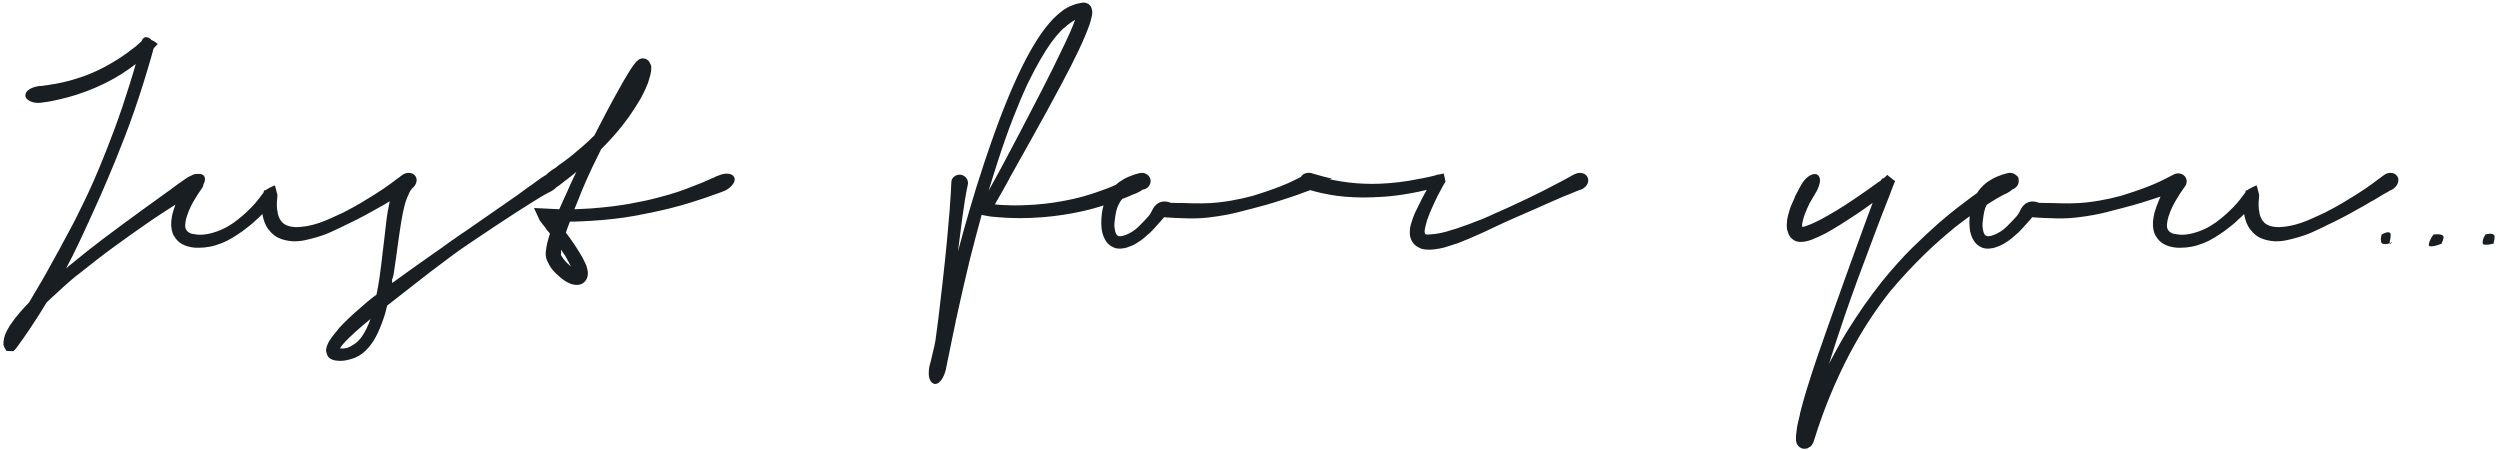 <?xml version="1.0" encoding="UTF-8"?>
<svg width="400px" height="72px" viewBox="0 0 400 72" version="1.1" xmlns="http://www.w3.org/2000/svg" xmlns:xlink="http://www.w3.org/1999/xlink">
    <title>Just for you…</title>
    <defs></defs>
    <g id="Page-1" stroke="none" stroke-width="1" fill="none" fill-rule="evenodd">
        <path d="M345.692,31.447 C345.473,31.522 345.243,31.599 345,31.68 C344.36,31.893 343.6,32.137 342.72,32.41 C341.84,32.683 340.8,32.973 339.6,33.28 C339.453,33.32 339.29,33.363 339.11,33.41 C338.93,33.457 338.76,33.5 338.6,33.54 C338.093,33.673 337.537,33.817 336.93,33.97 C336.323,34.123 335.7,34.26 335.06,34.38 C334.207,34.54 333.267,34.68 332.24,34.8 C331.213,34.92 330.127,34.967 328.98,34.94 C328.26,34.927 327.637,34.907 327.11,34.88 C326.583,34.853 326.12,34.827 325.72,34.8 C325.68,34.8 325.633,34.797 325.58,34.79 C325.527,34.783 325.487,34.78 325.46,34.78 C325.353,34.767 325.29,34.76 325.27,34.76 L325.14,34.76 C325.127,34.773 325.117,34.787 325.11,34.8 C325.103,34.813 325.093,34.827 325.08,34.84 C325.04,34.88 325.013,34.913 325,34.94 C324.96,34.98 324.933,35.013 324.92,35.04 C324.893,35.067 324.87,35.093 324.85,35.12 C324.83,35.147 324.807,35.173 324.78,35.2 C324.753,35.227 324.723,35.26 324.69,35.3 C324.657,35.34 324.627,35.373 324.6,35.4 C324.36,35.667 324.08,35.98 323.76,36.34 C323.44,36.7 323.113,37.04 322.78,37.36 L322.78,37.34 C322.54,37.567 322.25,37.82 321.91,38.1 C321.57,38.38 321.207,38.633 320.82,38.86 L320.84,38.86 C320.413,39.14 319.907,39.373 319.32,39.56 L319.34,39.56 C319.193,39.613 319.043,39.657 318.89,39.69 C318.737,39.723 318.567,39.747 318.38,39.76 C318.327,39.773 318.26,39.78 318.18,39.78 L317.86,39.78 C317.807,39.78 317.753,39.773 317.7,39.76 C317.433,39.733 317.187,39.66 316.96,39.54 C316.52,39.327 316.17,39.03 315.91,38.65 C315.65,38.27 315.467,37.893 315.36,37.52 L315.36,37.54 C315.253,37.193 315.187,36.877 315.16,36.59 C315.133,36.303 315.113,36.02 315.1,35.74 C315.1,35.433 315.11,35.147 315.13,34.88 C315.137,34.781 315.145,34.685 315.154,34.592 C314.394,35.134 313.543,35.777 312.6,36.52 L312.62,36.52 C311.98,37.04 311.267,37.643 310.48,38.33 C309.693,39.017 308.863,39.783 307.99,40.63 C307.117,41.477 306.21,42.4 305.27,43.4 C304.33,44.4 303.387,45.467 302.44,46.6 C301.373,47.933 300.293,49.427 299.2,51.08 C298.107,52.733 297.033,54.553 295.98,56.54 C294.927,58.527 293.913,60.68 292.94,63 C291.967,65.32 291.067,67.813 290.24,70.48 L290.24,70.46 C290.213,70.58 290.183,70.677 290.15,70.75 C290.117,70.823 290.08,70.893 290.04,70.96 C290.027,70.987 290,71.03 289.96,71.09 C289.92,71.15 289.887,71.207 289.86,71.26 L289.58,71.54 L289.54,71.5 C289.487,71.54 289.437,71.577 289.39,71.61 C289.343,71.643 289.307,71.673 289.28,71.7 C289.133,71.753 288.977,71.787 288.81,71.8 C288.643,71.813 288.493,71.8 288.36,71.76 C288.213,71.707 288.08,71.64 287.96,71.56 C287.84,71.48 287.753,71.4 287.7,71.32 L287.68,71.28 C287.547,71.147 287.467,70.993 287.44,70.82 C287.4,70.7 287.38,70.627 287.38,70.6 C287.367,70.56 287.36,70.507 287.36,70.44 L287.36,69.72 C287.36,69.693 287.363,69.667 287.37,69.64 C287.377,69.613 287.38,69.587 287.38,69.56 C287.407,69.333 287.433,69.11 287.46,68.89 C287.487,68.67 287.513,68.46 287.54,68.26 C287.607,67.913 287.683,67.57 287.77,67.23 C287.857,66.89 287.933,66.567 288,66.26 L287.98,66.28 C287.993,66.227 288.003,66.18 288.01,66.14 C288.017,66.1 288.027,66.053 288.04,66 C288.213,65.32 288.383,64.683 288.55,64.09 C288.717,63.497 288.88,62.94 289.04,62.42 C289.36,61.393 289.663,60.433 289.95,59.54 C290.237,58.647 290.547,57.72 290.88,56.76 L291.18,55.92 C291.233,55.773 291.283,55.63 291.33,55.49 C291.377,55.35 291.427,55.207 291.48,55.06 C291.587,54.767 291.693,54.463 291.8,54.15 C291.907,53.837 292.02,53.507 292.14,53.16 C292.447,52.28 292.8,51.283 293.2,50.17 C293.6,49.057 294.043,47.817 294.53,46.45 C295.017,45.083 295.557,43.58 296.15,41.94 C296.743,40.3 297.393,38.513 298.1,36.58 C298.353,35.887 298.61,35.187 298.87,34.48 C299.13,33.773 299.38,33.1 299.62,32.46 C299.167,32.793 298.72,33.113 298.28,33.42 C297.84,33.727 297.413,34.02 297,34.3 C296.12,34.887 295.28,35.43 294.48,35.93 C293.68,36.43 292.907,36.887 292.16,37.3 C291.787,37.5 291.407,37.687 291.02,37.86 C290.633,38.033 290.26,38.193 289.9,38.34 C289.7,38.42 289.493,38.487 289.28,38.54 C289.067,38.593 288.847,38.64 288.62,38.68 L288.48,38.68 C288.373,38.693 288.263,38.703 288.15,38.71 C288.037,38.717 287.907,38.707 287.76,38.68 C287.573,38.667 287.383,38.613 287.19,38.52 C286.997,38.427 286.813,38.293 286.64,38.12 L286.62,38.1 C286.527,38.033 286.433,37.92 286.34,37.76 L286.26,37.62 L286.22,37.54 C286.18,37.5 286.153,37.453 286.14,37.4 C286.113,37.32 286.1,37.26 286.1,37.22 C286.073,37.127 286.047,37.047 286.02,36.98 C285.993,36.913 285.973,36.86 285.96,36.82 C285.933,36.767 285.92,36.727 285.92,36.7 C285.893,36.5 285.88,36.28 285.88,36.04 C285.88,35.8 285.893,35.587 285.92,35.4 C285.947,35.093 286,34.797 286.08,34.51 C286.16,34.223 286.233,33.953 286.3,33.7 C286.407,33.34 286.537,32.99 286.69,32.65 C286.843,32.31 286.98,32.007 287.1,31.74 C287.113,31.713 287.123,31.687 287.13,31.66 C287.137,31.633 287.147,31.607 287.16,31.58 L287.143,31.68 L287.143,31.68 C287.145,31.676 287.147,31.673 287.15,31.67 C287.157,31.663 287.16,31.653 287.16,31.64 L287.16,31.52 C287.16,31.48 287.187,31.427 287.24,31.36 C287.52,30.8 287.75,30.363 287.93,30.05 C288.11,29.737 288.233,29.52 288.3,29.4 C288.487,29.093 288.693,28.827 288.92,28.6 C289.147,28.373 289.373,28.197 289.6,28.07 C289.827,27.943 290.047,27.87 290.26,27.85 C290.473,27.83 290.653,27.867 290.8,27.96 C290.947,28.067 291.05,28.197 291.11,28.35 C291.17,28.503 291.2,28.673 291.2,28.86 C291.2,29.113 291.143,29.407 291.03,29.74 C290.917,30.073 290.767,30.413 290.58,30.76 L290.56,30.78 L290.56,30.76 C290.547,30.787 290.537,30.803 290.53,30.81 C290.523,30.817 290.513,30.833 290.5,30.86 C290.46,30.927 290.42,30.997 290.38,31.07 C290.34,31.143 290.307,31.207 290.28,31.26 C290.173,31.407 290.027,31.653 289.84,32 C289.733,32.173 289.62,32.37 289.5,32.59 C289.38,32.81 289.267,33.053 289.16,33.32 C289.04,33.587 288.91,33.903 288.77,34.27 C288.63,34.637 288.507,35.06 288.4,35.54 C288.373,35.633 288.357,35.73 288.35,35.83 C288.343,35.93 288.34,36.007 288.34,36.06 L288.34,36.3 C288.447,36.287 288.56,36.27 288.68,36.25 C288.8,36.23 288.933,36.187 289.08,36.12 C289.8,35.867 290.563,35.523 291.37,35.09 C292.177,34.657 293.02,34.173 293.9,33.64 C294.3,33.4 294.753,33.117 295.26,32.79 C295.767,32.463 296.293,32.113 296.84,31.74 C297.387,31.367 297.947,30.98 298.52,30.58 C299.093,30.18 299.647,29.787 300.18,29.4 L300.42,29.22 C300.487,29.167 300.553,29.123 300.62,29.09 C300.687,29.057 300.753,29.013 300.82,28.96 C300.833,28.96 300.853,28.947 300.88,28.92 C300.907,28.907 300.927,28.89 300.94,28.87 C300.953,28.85 300.973,28.827 301,28.8 L301.14,28.54 L301.3,28.58 L301.34,28.54 L301.46,28.46 C301.487,28.433 301.52,28.403 301.56,28.37 C301.6,28.337 301.633,28.307 301.66,28.28 L301.96,27.98 C302.027,28.047 302.133,28.137 302.28,28.25 C302.427,28.363 302.52,28.433 302.56,28.46 C302.68,28.567 302.76,28.633 302.8,28.66 L302.76,28.66 C302.813,28.687 302.873,28.727 302.94,28.78 C303.007,28.833 303.1,28.893 303.22,28.96 C303.153,29.147 303.08,29.333 303,29.52 C302.92,29.707 302.867,29.827 302.84,29.88 C302.84,29.893 302.837,29.907 302.83,29.92 C302.823,29.933 302.82,29.947 302.82,29.96 C302.807,29.987 302.793,30.023 302.78,30.07 C302.767,30.117 302.753,30.153 302.74,30.18 C302.727,30.22 302.707,30.267 302.68,30.32 C302.653,30.373 302.633,30.427 302.62,30.48 C302.593,30.547 302.57,30.61 302.55,30.67 C302.53,30.73 302.507,30.793 302.48,30.86 C302.387,31.1 302.293,31.343 302.2,31.59 C302.107,31.837 302.007,32.087 301.9,32.34 C301.607,33.087 301.297,33.883 300.97,34.73 C300.643,35.577 300.32,36.427 300,37.28 C298.947,40.053 298.03,42.507 297.25,44.64 C296.47,46.773 295.793,48.673 295.22,50.34 C294.647,52.007 294.153,53.477 293.74,54.75 C293.327,56.023 292.96,57.18 292.64,58.22 L292.84,57.82 C292.907,57.687 292.973,57.56 293.04,57.44 C293.533,56.507 294.007,55.64 294.46,54.84 C294.913,54.04 295.353,53.3 295.78,52.62 C296.207,51.953 296.62,51.313 297.02,50.7 C297.42,50.087 297.833,49.477 298.26,48.87 C298.687,48.263 299.13,47.65 299.59,47.03 C300.05,46.41 300.553,45.753 301.1,45.06 C302.86,42.9 304.5,41.077 306.02,39.59 C307.54,38.103 308.9,36.833 310.1,35.78 C311.3,34.74 312.34,33.883 313.22,33.21 C314.1,32.537 314.853,31.967 315.48,31.5 C315.786,31.279 316.068,31.077 316.326,30.894 C316.421,30.742 316.519,30.597 316.62,30.46 C316.873,30.14 317.123,29.863 317.37,29.63 C317.617,29.397 317.86,29.2 318.1,29.04 L318.08,29.06 C318.56,28.727 318.993,28.48 319.38,28.32 C319.767,28.16 320.093,28.033 320.36,27.94 C320.667,27.847 320.89,27.783 321.03,27.75 C321.17,27.717 321.273,27.693 321.34,27.68 C321.553,27.64 321.76,27.647 321.96,27.7 C322.16,27.753 322.337,27.84 322.49,27.96 C322.516,27.981 322.542,28.002 322.566,28.024 C322.71,28.103 322.822,28.215 322.9,28.36 C322.958,28.477 322.986,28.605 322.985,28.747 C322.995,28.809 323,28.874 323,28.94 C323,29.287 322.887,29.59 322.66,29.85 C322.487,30.049 322.278,30.191 322.035,30.277 C321.847,30.435 321.642,30.583 321.42,30.72 C321.367,30.747 321.313,30.78 321.26,30.82 C321.207,30.86 321.153,30.893 321.1,30.92 C321.073,30.933 321.043,30.947 321.01,30.96 C320.977,30.973 320.947,30.987 320.92,31 C320.813,31.04 320.697,31.093 320.57,31.16 C320.443,31.227 320.283,31.313 320.09,31.42 C319.897,31.527 319.663,31.66 319.39,31.82 C319.117,31.98 318.787,32.18 318.4,32.42 L318.42,32.42 C318.246,32.529 318.06,32.647 317.862,32.774 C317.697,33.086 317.57,33.448 317.48,33.86 C317.387,34.287 317.313,34.753 317.26,35.26 C317.22,35.54 317.2,35.78 317.2,35.98 C317.2,36.233 317.227,36.493 317.28,36.76 C317.307,36.96 317.36,37.153 317.44,37.34 C317.52,37.527 317.64,37.66 317.8,37.74 C317.893,37.78 318,37.8 318.12,37.8 C318.24,37.8 318.367,37.783 318.5,37.75 C318.633,37.717 318.773,37.673 318.92,37.62 C319.16,37.54 319.383,37.443 319.59,37.33 C319.797,37.217 319.987,37.107 320.16,37 C320.48,36.787 320.783,36.54 321.07,36.26 C321.357,35.98 321.627,35.707 321.88,35.44 C322.187,35.107 322.433,34.84 322.62,34.64 C322.807,34.44 322.94,34.253 323.02,34.08 C323.127,33.867 323.253,33.627 323.4,33.36 C323.547,33.093 323.743,32.86 323.99,32.66 C324.237,32.46 324.543,32.327 324.91,32.26 C325.277,32.193 325.733,32.26 326.28,32.46 L326.76,32.46 C326.84,32.46 326.923,32.463 327.01,32.47 C327.097,32.477 327.187,32.48 327.28,32.48 L327.96,32.48 C328.2,32.48 328.453,32.487 328.72,32.5 C329.027,32.513 329.403,32.523 329.85,32.53 C330.297,32.537 330.72,32.54 331.12,32.54 C332.16,32.527 333.063,32.477 333.83,32.39 C334.597,32.303 335.28,32.207 335.88,32.1 C336.48,31.993 337.057,31.88 337.61,31.76 C338.163,31.64 338.707,31.507 339.24,31.36 C339.64,31.24 340.05,31.113 340.47,30.98 C340.89,30.847 341.3,30.71 341.7,30.57 C342.1,30.43 342.477,30.297 342.83,30.17 C343.183,30.043 343.493,29.927 343.76,29.82 C344.227,29.633 344.62,29.47 344.94,29.33 C345.26,29.19 345.553,29.053 345.82,28.92 L346.1,28.78 C346.327,28.673 346.523,28.577 346.69,28.49 C346.857,28.403 347,28.327 347.12,28.26 L347.14,28.26 C347.273,28.193 347.393,28.13 347.5,28.07 C347.607,28.01 347.733,27.947 347.88,27.88 L347.9,27.86 C348.273,27.713 348.637,27.7 348.99,27.82 C349.343,27.94 349.6,28.167 349.76,28.5 C349.907,28.833 349.91,29.177 349.77,29.53 C349.703,29.7 349.607,29.849 349.483,29.977 C349.469,30.005 349.455,30.032 349.44,30.06 C349.413,30.087 349.387,30.117 349.36,30.15 C349.333,30.183 349.307,30.227 349.28,30.28 L349.3,30.26 C349.273,30.287 349.253,30.317 349.24,30.35 C349.227,30.383 349.2,30.42 349.16,30.46 C349.053,30.607 348.91,30.817 348.73,31.09 C348.55,31.363 348.32,31.74 348.04,32.22 C347.907,32.447 347.77,32.703 347.63,32.99 C347.49,33.277 347.373,33.533 347.28,33.76 C347.16,34.053 347.043,34.383 346.93,34.75 C346.817,35.117 346.747,35.493 346.72,35.88 C346.707,36.04 346.71,36.197 346.73,36.35 C346.75,36.503 346.793,36.633 346.86,36.74 C346.953,36.913 347.087,37.057 347.26,37.17 C347.433,37.283 347.62,37.367 347.82,37.42 L347.8,37.4 C348.293,37.507 348.727,37.56 349.1,37.56 C349.913,37.56 350.8,37.387 351.76,37.04 C352.467,36.787 353.097,36.493 353.65,36.16 C354.203,35.827 354.693,35.487 355.12,35.14 C355.56,34.793 355.963,34.453 356.33,34.12 C356.697,33.787 357.013,33.48 357.28,33.2 C357.693,32.773 358.06,32.357 358.38,31.95 C358.7,31.543 358.987,31.167 359.24,30.82 C359.253,30.727 359.293,30.607 359.36,30.46 L359.36,30.36 L359.48,30.5 C359.493,30.473 359.58,30.41 359.74,30.31 C359.9,30.21 360.08,30.11 360.28,30.01 C360.48,29.91 360.66,29.823 360.82,29.75 C360.98,29.677 361.067,29.66 361.08,29.7 L361.48,31.22 L361.42,31.54 L361.46,31.44 C361.447,31.52 361.44,31.6 361.44,31.68 C361.44,31.76 361.433,31.833 361.42,31.9 C361.42,31.94 361.417,31.977 361.41,32.01 C361.403,32.043 361.4,32.073 361.4,32.1 C361.387,32.207 361.38,32.303 361.38,32.39 L361.38,33.06 C361.38,33.193 361.393,33.333 361.42,33.48 C361.447,33.72 361.487,33.967 361.54,34.22 C361.593,34.473 361.687,34.727 361.82,34.98 C361.927,35.207 362.087,35.423 362.3,35.63 C362.513,35.837 362.793,36 363.14,36.12 L363.12,36.12 C363.36,36.2 363.607,36.257 363.86,36.29 C364.113,36.323 364.36,36.34 364.6,36.34 C364.827,36.327 365.067,36.31 365.32,36.29 C365.573,36.27 365.813,36.24 366.04,36.2 C366.493,36.12 366.907,36.03 367.28,35.93 C367.653,35.83 367.993,35.727 368.3,35.62 L368.28,35.62 C368.96,35.38 369.583,35.127 370.15,34.86 C370.717,34.593 371.34,34.307 372.02,34 C373.033,33.48 373.963,32.97 374.81,32.47 C375.657,31.97 376.373,31.533 376.96,31.16 C377.56,30.773 378.06,30.447 378.46,30.18 C378.86,29.913 379.2,29.673 379.48,29.46 C379.64,29.34 379.783,29.233 379.91,29.14 C380.037,29.047 380.153,28.96 380.26,28.88 L380.46,28.72 C380.527,28.667 380.593,28.62 380.66,28.58 L380.64,28.6 C380.693,28.573 380.733,28.547 380.76,28.52 L381.12,28.24 C381.24,28.147 381.373,28.053 381.52,27.96 L381.5,27.96 C381.793,27.76 382.12,27.66 382.48,27.66 C382.707,27.66 382.913,27.703 383.1,27.79 C383.287,27.877 383.44,28.013 383.56,28.2 C383.76,28.507 383.797,28.853 383.67,29.24 C383.543,29.627 383.307,29.94 382.96,30.18 L382.98,30.18 C382.913,30.233 382.857,30.27 382.81,30.29 C382.763,30.31 382.72,30.333 382.68,30.36 C382.653,30.373 382.637,30.38 382.63,30.38 C382.623,30.38 382.607,30.387 382.58,30.4 C382.513,30.427 382.44,30.463 382.36,30.51 C382.28,30.557 382.153,30.633 381.98,30.74 C381.9,30.78 381.823,30.82 381.75,30.86 C381.677,30.9 381.587,30.953 381.48,31.02 C381.4,31.06 381.327,31.1 381.26,31.14 C381.193,31.18 381.113,31.227 381.02,31.28 L381.04,31.28 C380.973,31.307 380.9,31.347 380.82,31.4 C380.74,31.453 380.667,31.5 380.6,31.54 C380.453,31.633 380.29,31.733 380.11,31.84 C379.93,31.947 379.747,32.053 379.56,32.16 L379.56,32.14 C379.413,32.22 379.267,32.303 379.12,32.39 C378.973,32.477 378.827,32.567 378.68,32.66 L378.24,32.92 C378.173,32.96 378.107,32.993 378.04,33.02 C377.973,33.047 377.927,33.073 377.9,33.1 C377.247,33.473 376.493,33.893 375.64,34.36 C374.787,34.827 373.813,35.32 372.72,35.84 C372.667,35.867 372.607,35.893 372.54,35.92 C372.473,35.947 372.42,35.973 372.38,36 C372.313,36.027 372.257,36.053 372.21,36.08 C372.163,36.107 372.12,36.133 372.08,36.16 C371.44,36.467 370.757,36.787 370.03,37.12 C369.303,37.453 368.467,37.753 367.52,38.02 C366.96,38.18 366.38,38.323 365.78,38.45 C365.18,38.577 364.54,38.627 363.86,38.6 C363.5,38.573 363.123,38.517 362.73,38.43 C362.337,38.343 361.96,38.213 361.6,38.04 C361.213,37.853 360.85,37.59 360.51,37.25 C360.17,36.91 359.893,36.547 359.68,36.16 C359.507,35.827 359.373,35.5 359.28,35.18 C359.187,34.86 359.113,34.547 359.06,34.24 C358.753,34.573 358.4,34.907 358,35.24 L358.02,35.24 C357.74,35.507 357.423,35.783 357.07,36.07 C356.717,36.357 356.313,36.667 355.86,37 C355.407,37.32 354.897,37.657 354.33,38.01 C353.763,38.363 353.147,38.673 352.48,38.94 L352.5,38.92 C351.873,39.173 351.26,39.357 350.66,39.47 C350.06,39.583 349.467,39.64 348.88,39.64 L348.52,39.64 C348.387,39.64 348.273,39.633 348.18,39.62 C347.86,39.593 347.513,39.53 347.14,39.43 C346.767,39.33 346.427,39.187 346.12,39 C345.787,38.8 345.49,38.537 345.23,38.21 C344.97,37.883 344.787,37.56 344.68,37.24 C344.573,36.907 344.51,36.593 344.49,36.3 C344.47,36.007 344.467,35.72 344.48,35.44 C344.507,35.147 344.54,34.89 344.58,34.67 C344.62,34.45 344.667,34.233 344.72,34.02 C344.827,33.673 344.94,33.327 345.06,32.98 C345.18,32.633 345.313,32.293 345.46,31.96 C345.538,31.785 345.616,31.614 345.692,31.447 Z M209.666,30.426 C209.599,30.451 209.504,30.483 209.38,30.52 C209.247,30.56 209.04,30.633 208.76,30.74 C208.493,30.847 208.133,30.98 207.68,31.14 C207.227,31.3 206.7,31.48 206.1,31.68 C205.46,31.893 204.7,32.137 203.82,32.41 C202.94,32.683 201.9,32.973 200.7,33.28 C200.553,33.32 200.39,33.363 200.21,33.41 C200.03,33.457 199.86,33.5 199.7,33.54 C199.193,33.673 198.637,33.817 198.03,33.97 C197.423,34.123 196.8,34.26 196.16,34.38 C195.307,34.54 194.367,34.68 193.34,34.8 C192.313,34.92 191.227,34.967 190.08,34.94 C189.36,34.927 188.737,34.907 188.21,34.88 C187.683,34.853 187.22,34.827 186.82,34.8 C186.78,34.8 186.733,34.797 186.68,34.79 C186.627,34.783 186.587,34.78 186.56,34.78 C186.453,34.767 186.39,34.76 186.37,34.76 L186.24,34.76 C186.227,34.773 186.217,34.787 186.21,34.8 C186.203,34.813 186.193,34.827 186.18,34.84 C186.14,34.88 186.113,34.913 186.1,34.94 C186.06,34.98 186.033,35.013 186.02,35.04 C185.993,35.067 185.97,35.093 185.95,35.12 C185.93,35.147 185.907,35.173 185.88,35.2 C185.853,35.227 185.823,35.26 185.79,35.3 C185.757,35.34 185.727,35.373 185.7,35.4 C185.46,35.667 185.18,35.98 184.86,36.34 C184.54,36.7 184.213,37.04 183.88,37.36 L183.88,37.34 C183.64,37.567 183.35,37.82 183.01,38.1 C182.67,38.38 182.307,38.633 181.92,38.86 L181.94,38.86 C181.513,39.14 181.007,39.373 180.42,39.56 L180.44,39.56 C180.293,39.613 180.143,39.657 179.99,39.69 C179.837,39.723 179.667,39.747 179.48,39.76 C179.427,39.773 179.36,39.78 179.28,39.78 L178.96,39.78 C178.907,39.78 178.853,39.773 178.8,39.76 C178.533,39.733 178.287,39.66 178.06,39.54 C177.62,39.327 177.27,39.03 177.01,38.65 C176.75,38.27 176.567,37.893 176.46,37.52 L176.46,37.54 C176.353,37.193 176.287,36.877 176.26,36.59 C176.233,36.303 176.213,36.02 176.2,35.74 C176.2,35.433 176.21,35.147 176.23,34.88 C176.25,34.613 176.273,34.367 176.3,34.14 C176.327,33.927 176.363,33.707 176.41,33.48 C176.45,33.286 176.502,33.082 176.567,32.869 C176.353,32.937 176.13,33.007 175.9,33.08 C174.713,33.453 173.247,33.807 171.5,34.14 C170.633,34.3 169.66,34.447 168.58,34.58 C167.5,34.713 166.313,34.807 165.02,34.86 C164.727,34.873 164.423,34.883 164.11,34.89 C163.797,34.897 163.487,34.9 163.18,34.9 C162.447,34.9 161.693,34.88 160.92,34.84 C160.56,34.813 160.183,34.787 159.79,34.76 C159.397,34.733 159.007,34.7 158.62,34.66 L158.2,34.6 C158.093,34.573 157.913,34.54 157.66,34.5 C157.407,34.46 157.207,34.42 157.06,34.38 C156.7,35.713 156.363,36.967 156.05,38.14 C155.737,39.313 155.447,40.44 155.18,41.52 C154.78,43.16 154.423,44.67 154.11,46.05 C153.797,47.43 153.513,48.693 153.26,49.84 C153.193,50.12 153.133,50.393 153.08,50.66 C153.027,50.927 152.967,51.187 152.9,51.44 L152.92,51.42 C152.667,52.593 152.45,53.63 152.27,54.53 C152.09,55.43 151.933,56.2 151.8,56.84 C151.773,57 151.743,57.153 151.71,57.3 C151.677,57.447 151.647,57.58 151.62,57.7 L151.36,58.98 C151.36,59.007 151.357,59.033 151.35,59.06 C151.343,59.087 151.333,59.133 151.32,59.2 L151.32,59.18 C151.24,59.513 151.133,59.827 151,60.12 C150.867,60.413 150.72,60.663 150.56,60.87 C150.4,61.077 150.227,61.23 150.04,61.33 C149.853,61.43 149.673,61.46 149.5,61.42 C149.22,61.34 149,61.153 148.84,60.86 C148.68,60.567 148.6,60.2 148.6,59.76 C148.6,59.6 148.607,59.423 148.62,59.23 C148.633,59.037 148.66,58.84 148.7,58.64 C148.727,58.533 148.757,58.417 148.79,58.29 C148.823,58.163 148.863,58.01 148.91,57.83 C148.957,57.65 149.01,57.43 149.07,57.17 C149.13,56.91 149.207,56.587 149.3,56.2 C149.367,55.973 149.427,55.72 149.48,55.44 C149.533,55.16 149.593,54.86 149.66,54.54 L149.66,54.56 C149.793,53.64 149.95,52.467 150.13,51.04 C150.31,49.613 150.52,47.82 150.76,45.66 C151.08,42.86 151.33,40.493 151.51,38.56 C151.69,36.627 151.83,35.03 151.93,33.77 C152.03,32.51 152.097,31.54 152.13,30.86 C152.163,30.18 152.187,29.7 152.2,29.42 C152.2,29.38 152.203,29.337 152.21,29.29 C152.217,29.243 152.22,29.2 152.22,29.16 L152.22,29 C152.287,28.667 152.46,28.4 152.74,28.2 C153.02,28 153.347,27.92 153.72,27.96 C154.067,28.013 154.353,28.177 154.58,28.45 C154.807,28.723 154.907,29.053 154.88,29.44 C154.867,29.453 154.86,29.453 154.86,29.44 C154.86,29.467 154.857,29.497 154.85,29.53 C154.843,29.563 154.84,29.587 154.84,29.6 C154.813,29.733 154.763,29.97 154.69,30.31 C154.617,30.65 154.517,31.207 154.39,31.98 C154.263,32.753 154.11,33.8 153.93,35.12 C153.75,36.44 153.533,38.14 153.28,40.22 C153.8,38.26 154.403,36.09 155.09,33.71 C155.777,31.33 156.6,28.693 157.56,25.8 C158.133,24.093 158.683,22.51 159.21,21.05 C159.737,19.59 160.247,18.243 160.74,17.01 C161.233,15.777 161.71,14.64 162.17,13.6 C162.63,12.56 163.073,11.607 163.5,10.74 C163.94,9.847 164.37,9.027 164.79,8.28 C165.21,7.533 165.623,6.843 166.03,6.21 C166.437,5.577 166.843,5 167.25,4.48 C167.657,3.96 168.073,3.473 168.5,3.02 C168.967,2.553 169.453,2.127 169.96,1.74 C170.467,1.353 171.033,1.047 171.66,0.82 L171.64,0.84 C171.867,0.733 172.063,0.66 172.23,0.62 C172.397,0.58 172.547,0.547 172.68,0.52 L172.64,0.54 C172.787,0.5 172.903,0.473 172.99,0.46 C173.077,0.447 173.153,0.433 173.22,0.42 L173.44,0.42 C173.6,0.42 173.787,0.467 174,0.56 C174.227,0.667 174.393,0.813 174.5,1 C174.607,1.187 174.673,1.347 174.7,1.48 C174.74,1.653 174.76,1.813 174.76,1.96 C174.76,2.107 174.753,2.233 174.74,2.34 C174.727,2.407 174.71,2.487 174.69,2.58 C174.67,2.673 174.647,2.773 174.62,2.88 C174.593,3 174.56,3.133 174.52,3.28 C174.48,3.427 174.44,3.56 174.4,3.68 L174.34,3.9 C174.113,4.527 173.857,5.18 173.57,5.86 C173.283,6.54 172.957,7.267 172.59,8.04 C172.223,8.813 171.817,9.64 171.37,10.52 C170.923,11.4 170.427,12.353 169.88,13.38 C169.04,14.967 168.27,16.393 167.57,17.66 C166.87,18.927 166.227,20.087 165.64,21.14 C165.533,21.327 165.43,21.513 165.33,21.7 C165.23,21.887 165.127,22.073 165.02,22.26 C164.913,22.447 164.793,22.66 164.66,22.9 C164.527,23.14 164.407,23.353 164.3,23.54 L163.86,24.34 C163.713,24.607 163.573,24.853 163.44,25.08 C163.227,25.453 163.023,25.813 162.83,26.16 C162.637,26.507 162.447,26.853 162.26,27.2 L161.48,28.58 L161.5,28.58 C161.153,29.22 160.787,29.883 160.4,30.57 C160.013,31.257 159.607,31.967 159.18,32.7 C159.753,32.767 160.293,32.807 160.8,32.82 L160.9,32.82 C161.167,32.833 161.42,32.843 161.66,32.85 C161.9,32.857 162.14,32.86 162.38,32.86 C162.7,32.86 163.003,32.857 163.29,32.85 C163.577,32.843 163.867,32.833 164.16,32.82 C165.16,32.78 166.123,32.71 167.05,32.61 C167.977,32.51 168.84,32.387 169.64,32.24 C171.16,31.973 172.443,31.687 173.49,31.38 C174.537,31.073 175.42,30.787 176.14,30.52 C176.553,30.373 176.907,30.243 177.2,30.13 C177.493,30.017 177.75,29.913 177.97,29.82 C178.186,29.729 178.375,29.644 178.54,29.565 C178.763,29.36 178.983,29.185 179.2,29.04 L179.18,29.06 C179.66,28.727 180.093,28.48 180.48,28.32 C180.867,28.16 181.193,28.033 181.46,27.94 C181.767,27.847 181.99,27.783 182.13,27.75 C182.27,27.717 182.373,27.693 182.44,27.68 C182.653,27.64 182.86,27.647 183.06,27.7 C183.26,27.753 183.437,27.84 183.59,27.96 C183.743,28.08 183.867,28.223 183.96,28.39 C184.053,28.557 184.1,28.74 184.1,28.94 C184.1,29.287 183.987,29.59 183.76,29.85 C183.533,30.11 183.247,30.273 182.9,30.34 C182.875,30.34 182.845,30.343 182.808,30.349 C182.626,30.487 182.43,30.61 182.22,30.72 C182.1,30.787 181.963,30.853 181.81,30.92 C181.657,30.987 181.487,31.053 181.3,31.12 L181.26,31.12 C181.193,31.147 181.123,31.18 181.05,31.22 C180.977,31.26 180.907,31.293 180.84,31.32 L180.86,31.32 C180.633,31.413 180.353,31.523 180.02,31.65 C179.884,31.702 179.735,31.759 179.574,31.82 C179.539,31.859 179.505,31.899 179.47,31.94 C179.29,32.153 179.127,32.42 178.98,32.74 C178.807,33.06 178.673,33.433 178.58,33.86 C178.487,34.287 178.413,34.753 178.36,35.26 C178.32,35.54 178.3,35.78 178.3,35.98 C178.3,36.233 178.327,36.493 178.38,36.76 C178.407,36.96 178.46,37.153 178.54,37.34 C178.62,37.527 178.74,37.66 178.9,37.74 C178.993,37.78 179.1,37.8 179.22,37.8 C179.34,37.8 179.467,37.783 179.6,37.75 C179.733,37.717 179.873,37.673 180.02,37.62 C180.26,37.54 180.483,37.443 180.69,37.33 C180.897,37.217 181.087,37.107 181.26,37 C181.58,36.787 181.883,36.54 182.17,36.26 C182.457,35.98 182.727,35.707 182.98,35.44 C183.287,35.107 183.533,34.84 183.72,34.64 C183.907,34.44 184.04,34.253 184.12,34.08 C184.227,33.867 184.353,33.627 184.5,33.36 C184.647,33.093 184.843,32.86 185.09,32.66 C185.337,32.46 185.643,32.327 186.01,32.26 C186.377,32.193 186.833,32.26 187.38,32.46 L187.86,32.46 C187.94,32.46 188.023,32.463 188.11,32.47 C188.197,32.477 188.287,32.48 188.38,32.48 L189.06,32.48 C189.3,32.48 189.553,32.487 189.82,32.5 C190.127,32.513 190.503,32.523 190.95,32.53 C191.397,32.537 191.82,32.54 192.22,32.54 C193.26,32.527 194.163,32.477 194.93,32.39 C195.697,32.303 196.38,32.207 196.98,32.1 C197.58,31.993 198.157,31.88 198.71,31.76 C199.263,31.64 199.807,31.507 200.34,31.36 C200.74,31.24 201.15,31.113 201.57,30.98 C201.99,30.847 202.4,30.71 202.8,30.57 C203.2,30.43 203.577,30.297 203.93,30.17 C204.283,30.043 204.593,29.927 204.86,29.82 C205.327,29.633 205.72,29.47 206.04,29.33 C206.36,29.19 206.653,29.053 206.92,28.92 L207.2,28.78 C207.427,28.673 207.623,28.577 207.79,28.49 C207.927,28.419 208.048,28.354 208.154,28.296 C208.316,28.012 208.568,27.819 208.91,27.72 C209.277,27.613 209.653,27.627 210.04,27.76 L210,27.76 C211.333,28.147 212.24,28.39 212.72,28.49 C213.2,28.59 213.187,28.647 212.68,28.66 C213.133,28.767 213.727,28.883 214.46,29.01 C215.193,29.137 216.047,29.24 217.02,29.32 C217.393,29.347 217.793,29.37 218.22,29.39 C218.647,29.41 219.08,29.42 219.52,29.42 C220.28,29.42 221.163,29.383 222.17,29.31 C223.177,29.237 224.227,29.113 225.32,28.94 C226.147,28.793 226.91,28.653 227.61,28.52 C228.31,28.387 228.913,28.253 229.42,28.12 C229.433,28.12 229.473,28.113 229.54,28.1 C229.607,28.087 229.66,28.067 229.7,28.04 C229.713,28.04 229.737,28.037 229.77,28.03 C229.803,28.023 229.827,28.02 229.84,28.02 C229.813,28.02 229.813,28.013 229.84,28 L229.88,27.96 C229.92,27.96 229.993,27.953 230.1,27.94 C230.207,27.927 230.32,27.907 230.44,27.88 C230.56,27.853 230.673,27.83 230.78,27.81 C230.887,27.79 230.96,27.773 231,27.76 L231.28,29.04 C231.28,29.053 231.257,29.1 231.21,29.18 C231.163,29.26 231.11,29.347 231.05,29.44 C230.99,29.533 230.937,29.62 230.89,29.7 C230.843,29.78 230.82,29.827 230.82,29.84 L230.76,29.96 C230.733,30.027 230.7,30.09 230.66,30.15 C230.62,30.21 230.587,30.267 230.56,30.32 L230.58,30.3 C230.553,30.367 230.53,30.41 230.51,30.43 C230.49,30.45 230.46,30.507 230.42,30.6 C230.353,30.707 230.287,30.827 230.22,30.96 C230.153,31.093 230.093,31.2 230.04,31.28 L230.06,31.26 C229.673,32.047 229.347,32.743 229.08,33.35 C228.813,33.957 228.587,34.52 228.4,35.04 L228.4,35.02 L228.2,35.7 C228.133,35.927 228.073,36.173 228.02,36.44 C227.993,36.547 227.973,36.66 227.96,36.78 C227.947,36.9 227.94,36.987 227.94,37.04 C227.94,37.2 227.967,37.327 228.02,37.42 C228.047,37.473 228.133,37.507 228.28,37.52 C228.427,37.533 228.607,37.527 228.82,37.5 C229.193,37.487 229.597,37.443 230.03,37.37 C230.463,37.297 230.9,37.2 231.34,37.08 C231.873,36.933 232.447,36.76 233.06,36.56 C233.673,36.36 234.227,36.167 234.72,35.98 C234.867,35.927 235.007,35.877 235.14,35.83 C235.273,35.783 235.413,35.727 235.56,35.66 C235.707,35.593 235.853,35.537 236,35.49 C236.147,35.443 236.28,35.393 236.4,35.34 C236.453,35.313 236.507,35.293 236.56,35.28 C236.613,35.267 236.667,35.247 236.72,35.22 C236.8,35.193 236.873,35.167 236.94,35.14 L237.14,35.06 C237.473,34.913 237.79,34.777 238.09,34.65 C238.39,34.523 238.693,34.387 239,34.24 L238.98,34.24 C239.153,34.16 239.327,34.083 239.5,34.01 C239.673,33.937 239.853,33.86 240.04,33.78 L240.02,33.78 C240.193,33.7 240.387,33.613 240.6,33.52 C240.813,33.427 241.013,33.34 241.2,33.26 C243.467,32.22 245.283,31.353 246.65,30.66 C248.017,29.967 249.02,29.447 249.66,29.1 C249.94,28.953 250.177,28.827 250.37,28.72 C250.563,28.613 250.733,28.52 250.88,28.44 C250.907,28.427 250.93,28.413 250.95,28.4 C250.97,28.387 250.993,28.373 251.02,28.36 L251,28.38 C251.16,28.287 251.313,28.2 251.46,28.12 C251.607,28.04 251.767,27.953 251.94,27.86 L251.96,27.86 C252.253,27.727 252.52,27.66 252.76,27.66 C253.04,27.66 253.29,27.72 253.51,27.84 C253.73,27.96 253.893,28.127 254,28.34 C254.173,28.7 254.167,29.067 253.98,29.44 C253.793,29.813 253.48,30.1 253.04,30.3 C253.013,30.313 252.997,30.32 252.99,30.32 C252.983,30.32 252.967,30.327 252.94,30.34 C252.913,30.353 252.88,30.367 252.84,30.38 C252.8,30.393 252.78,30.393 252.78,30.38 C252.687,30.407 252.553,30.46 252.38,30.54 C252.207,30.62 251.913,30.74 251.5,30.9 C251.127,31.047 250.64,31.243 250.04,31.49 C249.44,31.737 248.68,32.067 247.76,32.48 C247.187,32.747 246.53,33.04 245.79,33.36 C245.05,33.68 244.24,34.033 243.36,34.42 C243.107,34.527 242.853,34.637 242.6,34.75 C242.347,34.863 242.087,34.98 241.82,35.1 C241.38,35.287 240.923,35.49 240.45,35.71 C239.977,35.93 239.487,36.16 238.98,36.4 L238.08,36.82 L238.1,36.82 C237.847,36.94 237.587,37.06 237.32,37.18 L236.52,37.54 C236.013,37.767 235.487,37.997 234.94,38.23 C234.393,38.463 233.82,38.693 233.22,38.92 C232.593,39.133 231.947,39.34 231.28,39.54 C230.613,39.74 229.86,39.873 229.02,39.94 C228.74,39.953 228.457,39.95 228.17,39.93 C227.883,39.91 227.6,39.853 227.32,39.76 C227.133,39.68 226.957,39.59 226.79,39.49 C226.623,39.39 226.467,39.267 226.32,39.12 C226.04,38.84 225.847,38.533 225.74,38.2 L225.74,38.22 C225.633,37.927 225.577,37.663 225.57,37.43 C225.563,37.197 225.567,36.973 225.58,36.76 C225.607,36.56 225.627,36.423 225.64,36.35 C225.653,36.277 225.667,36.207 225.68,36.14 C225.68,36.127 225.683,36.113 225.69,36.1 C225.697,36.087 225.7,36.073 225.7,36.06 L225.8,35.72 C225.987,35.08 226.177,34.547 226.37,34.12 C226.563,33.693 226.767,33.273 226.98,32.86 L227.51,31.8 C227.597,31.627 227.7,31.43 227.82,31.21 C227.94,30.99 228.093,30.713 228.28,30.38 C227.853,30.487 227.43,30.583 227.01,30.67 C226.59,30.757 226.127,30.847 225.62,30.94 C224.14,31.207 222.77,31.383 221.51,31.47 C220.25,31.557 219.087,31.6 218.02,31.6 C216.953,31.587 216.01,31.543 215.19,31.47 C214.37,31.397 213.653,31.307 213.04,31.2 C211.96,31.013 211.123,30.837 210.53,30.67 C210.177,30.571 209.889,30.489 209.666,30.426 Z M87.369,27.989 C87.531,27.812 87.714,27.648 87.92,27.5 C88.013,27.433 88.097,27.373 88.17,27.32 C88.243,27.267 88.313,27.213 88.38,27.16 C88.46,27.107 88.547,27.053 88.64,27 C88.733,26.947 88.847,26.873 88.98,26.78 L89.08,26.68 C89.133,26.653 89.18,26.62 89.22,26.58 L89.28,26.52 C89.307,26.493 89.333,26.473 89.36,26.46 C89.64,26.26 89.977,26.02 90.37,25.74 C90.763,25.46 91.24,25.087 91.8,24.62 C92.253,24.247 92.757,23.82 93.31,23.34 C93.863,22.86 94.46,22.3 95.1,21.66 C95.66,20.58 96.28,19.387 96.96,18.08 C97.64,16.773 98.433,15.32 99.34,13.72 C99.353,13.707 99.377,13.667 99.41,13.6 L99.5,13.42 C99.807,12.9 100.117,12.377 100.43,11.85 C100.743,11.323 101.06,10.84 101.38,10.4 C101.407,10.36 101.453,10.3 101.52,10.22 L101.72,9.98 L101.8,9.9 C101.827,9.86 101.867,9.813 101.92,9.76 C101.973,9.707 102.033,9.667 102.1,9.64 L102.14,9.62 C102.127,9.62 102.113,9.627 102.1,9.64 L102.28,9.46 C102.307,9.46 102.32,9.467 102.32,9.48 C102.333,9.467 102.36,9.453 102.4,9.44 C102.44,9.427 102.533,9.393 102.68,9.34 L102.92,9.34 C102.96,9.34 103.007,9.347 103.06,9.36 C103.113,9.373 103.173,9.393 103.24,9.42 L103.26,9.4 C103.58,9.547 103.787,9.707 103.88,9.88 C103.973,10.053 104.067,10.24 104.16,10.44 L104.18,10.56 C104.193,10.613 104.2,10.67 104.2,10.73 L104.2,10.86 C104.2,10.98 104.197,11.093 104.19,11.2 C104.183,11.307 104.173,11.393 104.16,11.46 C104.12,11.74 104.057,12.02 103.97,12.3 C103.883,12.58 103.8,12.853 103.72,13.12 L103.66,13.32 C103.233,14.4 102.747,15.387 102.2,16.28 C101.653,17.173 101.107,18.007 100.56,18.78 C99.8,19.833 99.05,20.777 98.31,21.61 C97.57,22.443 96.86,23.2 96.18,23.88 C95.927,24.387 95.693,24.86 95.48,25.3 C95.267,25.74 95.06,26.167 94.86,26.58 L94.86,26.56 C94.167,28.027 93.597,29.303 93.15,30.39 C92.703,31.477 92.3,32.48 91.94,33.4 L91.92,33.42 C91.92,33.433 91.917,33.443 91.91,33.45 C91.903,33.457 91.9,33.467 91.9,33.48 C92.353,33.467 92.797,33.447 93.23,33.42 C93.663,33.393 94.147,33.367 94.68,33.34 C96.947,33.167 98.973,32.92 100.76,32.6 C102.547,32.28 104.047,31.953 105.26,31.62 C106.473,31.313 107.523,31.01 108.41,30.71 C109.297,30.41 110.067,30.127 110.72,29.86 C111.44,29.593 112.01,29.37 112.43,29.19 C112.85,29.01 113.22,28.847 113.54,28.7 C113.593,28.673 113.65,28.647 113.71,28.62 C113.77,28.593 113.827,28.567 113.88,28.54 C113.96,28.513 114.04,28.483 114.12,28.45 C114.2,28.417 114.287,28.38 114.38,28.34 L114.36,28.34 C114.453,28.287 114.547,28.24 114.64,28.2 C114.733,28.16 114.82,28.127 114.9,28.1 L114.88,28.12 C115.4,27.893 115.873,27.78 116.3,27.78 C116.58,27.78 116.823,27.83 117.03,27.93 C117.237,28.03 117.387,28.18 117.48,28.38 L117.5,28.4 C117.567,28.56 117.573,28.74 117.52,28.94 C117.467,29.14 117.37,29.333 117.23,29.52 C117.09,29.707 116.91,29.89 116.69,30.07 C116.47,30.25 116.227,30.4 115.96,30.52 C115.933,30.533 115.907,30.543 115.88,30.55 C115.853,30.557 115.827,30.567 115.8,30.58 C115.693,30.62 115.577,30.667 115.45,30.72 C115.323,30.773 115.147,30.84 114.92,30.92 C114.787,30.96 114.637,31.01 114.47,31.07 C114.303,31.13 114.093,31.207 113.84,31.3 C113.733,31.34 113.61,31.383 113.47,31.43 C113.33,31.477 113.187,31.527 113.04,31.58 L112.86,31.64 L112.88,31.64 C112.333,31.827 111.563,32.077 110.57,32.39 C109.577,32.703 108.393,33.033 107.02,33.38 C105.527,33.753 103.727,34.133 101.62,34.52 C99.513,34.907 97.127,35.18 94.46,35.34 C94.153,35.353 93.873,35.367 93.62,35.38 C93.367,35.393 93.117,35.407 92.87,35.42 C92.623,35.433 92.363,35.443 92.09,35.45 C91.817,35.457 91.513,35.46 91.18,35.46 C91.167,35.487 91.16,35.507 91.16,35.52 C91.16,35.533 91.153,35.553 91.14,35.58 C91.033,35.873 90.933,36.133 90.84,36.36 C90.747,36.587 90.647,36.873 90.54,37.22 C90.927,37.727 91.32,38.27 91.72,38.85 C92.12,39.43 92.533,40.08 92.96,40.8 C92.987,40.867 93.023,40.93 93.07,40.99 C93.117,41.05 93.153,41.113 93.18,41.18 C93.287,41.393 93.397,41.61 93.51,41.83 C93.623,42.05 93.727,42.273 93.82,42.5 C93.82,42.553 93.827,42.587 93.84,42.6 C93.893,42.787 93.943,42.97 93.99,43.15 C94.037,43.33 94.06,43.54 94.06,43.78 C94.06,43.94 94.03,44.133 93.97,44.36 C93.91,44.587 93.767,44.827 93.54,45.08 C93.287,45.333 93.03,45.483 92.77,45.53 C92.51,45.577 92.287,45.593 92.1,45.58 C91.793,45.553 91.54,45.5 91.34,45.42 C91.14,45.34 90.947,45.253 90.76,45.16 C90.653,45.107 90.51,45.02 90.33,44.9 C90.15,44.78 89.987,44.66 89.84,44.54 C89.56,44.313 89.287,44.073 89.02,43.82 C88.753,43.567 88.513,43.307 88.3,43.04 C88.18,42.88 88.057,42.693 87.93,42.48 C87.803,42.267 87.68,42.027 87.56,41.76 C87.413,41.413 87.333,41.11 87.32,40.85 C87.307,40.59 87.313,40.36 87.34,40.16 C87.34,40.147 87.343,40.13 87.35,40.11 C87.357,40.09 87.36,40.073 87.36,40.06 C87.4,39.673 87.46,39.303 87.54,38.95 C87.62,38.597 87.713,38.253 87.82,37.92 L87.82,37.94 C87.82,37.9 87.833,37.853 87.86,37.8 L87.9,37.72 C87.913,37.667 87.923,37.617 87.93,37.57 C87.937,37.523 87.953,37.453 87.98,37.36 C87.94,37.293 87.903,37.243 87.87,37.21 C87.837,37.177 87.793,37.127 87.74,37.06 L87.72,37.04 C87.613,36.947 87.513,36.827 87.42,36.68 C87.393,36.653 87.377,36.63 87.37,36.61 C87.363,36.59 87.347,36.567 87.32,36.54 C87.293,36.513 87.277,36.487 87.27,36.46 C87.263,36.433 87.247,36.407 87.22,36.38 L87.26,36.42 L86.96,36.06 C86.893,35.967 86.83,35.887 86.77,35.82 C86.71,35.753 86.667,35.693 86.64,35.64 L86.56,35.52 C86.533,35.493 86.503,35.46 86.47,35.42 C86.437,35.38 86.407,35.347 86.38,35.32 L85.44,33.28 L89.48,33.48 C89.627,33.147 89.78,32.807 89.94,32.46 C90.1,32.113 90.253,31.773 90.4,31.44 C90.467,31.293 90.54,31.133 90.62,30.96 C90.7,30.787 90.773,30.627 90.84,30.48 C90.853,30.453 90.86,30.43 90.86,30.41 C90.86,30.39 90.867,30.367 90.88,30.34 C90.907,30.287 90.933,30.24 90.96,30.2 C91.093,29.893 91.193,29.667 91.26,29.52 C91.327,29.373 91.397,29.223 91.47,29.07 C91.543,28.917 91.63,28.73 91.73,28.51 C91.83,28.29 91.993,27.953 92.22,27.5 C91.967,27.713 91.747,27.893 91.56,28.04 L91,28.48 C90.853,28.6 90.72,28.703 90.6,28.79 C90.48,28.877 90.367,28.96 90.26,29.04 C90.193,29.107 90.123,29.167 90.05,29.22 C89.977,29.273 89.913,29.32 89.86,29.36 C89.82,29.4 89.77,29.443 89.71,29.49 C89.65,29.537 89.62,29.553 89.62,29.54 L89.55,29.61 C89.53,29.63 89.507,29.647 89.48,29.66 C89.342,29.76 89.203,29.849 89.064,29.926 C89.063,29.927 89.061,29.929 89.06,29.93 C88.913,30.097 88.74,30.247 88.54,30.38 C88.487,30.407 88.437,30.437 88.39,30.47 C88.343,30.503 88.28,30.547 88.2,30.6 L88.12,30.64 C88.093,30.653 88.07,30.663 88.05,30.67 C88.03,30.677 88.013,30.687 88,30.7 C87.867,30.767 87.683,30.86 87.45,30.98 C87.217,31.1 86.927,31.267 86.58,31.48 C86.18,31.72 85.67,32.033 85.05,32.42 C84.43,32.807 83.657,33.297 82.73,33.89 C81.803,34.483 80.707,35.2 79.44,36.04 C78.173,36.88 76.7,37.867 75.02,39 C74.1,39.613 73.147,40.287 72.16,41.02 C71.173,41.753 70.1,42.56 68.94,43.44 C67.94,44.213 66.83,45.077 65.61,46.03 C64.39,46.983 63.167,47.94 61.94,48.9 C61.887,49.113 61.833,49.333 61.78,49.56 C61.727,49.787 61.667,50.013 61.6,50.24 C61.267,51.32 60.883,52.327 60.45,53.26 C60.017,54.193 59.507,54.993 58.92,55.66 C58.613,56.007 58.287,56.313 57.94,56.58 C57.593,56.847 57.227,57.06 56.84,57.22 C56.467,57.367 56.083,57.487 55.69,57.58 C55.297,57.673 54.933,57.727 54.6,57.74 C54.413,57.74 54.23,57.733 54.05,57.72 C53.87,57.707 53.707,57.687 53.56,57.66 C53.293,57.607 53.043,57.507 52.81,57.36 C52.577,57.213 52.407,56.98 52.3,56.66 L52.32,56.68 C52.2,56.4 52.153,56.15 52.18,55.93 C52.207,55.71 52.253,55.507 52.32,55.32 C52.387,55.147 52.453,54.993 52.52,54.86 C52.587,54.727 52.653,54.607 52.72,54.5 C52.947,54.153 53.187,53.823 53.44,53.51 C53.693,53.197 53.933,52.9 54.16,52.62 L54.12,52.66 C54.147,52.633 54.177,52.597 54.21,52.55 C54.243,52.503 54.273,52.467 54.3,52.44 C54.753,51.947 55.25,51.443 55.79,50.93 C56.33,50.417 56.913,49.893 57.54,49.36 C57.927,49.013 58.327,48.663 58.74,48.31 C59.153,47.957 59.653,47.567 60.24,47.14 C60.333,46.673 60.417,46.237 60.49,45.83 C60.563,45.423 60.633,45.007 60.7,44.58 C60.807,43.833 60.907,43.08 61,42.32 C61.093,41.56 61.173,40.867 61.24,40.24 C61.253,40.147 61.267,40.043 61.28,39.93 C61.293,39.817 61.307,39.713 61.32,39.62 C61.333,39.527 61.343,39.437 61.35,39.35 C61.357,39.263 61.367,39.18 61.38,39.1 C61.407,38.913 61.43,38.72 61.45,38.52 C61.47,38.32 61.493,38.127 61.52,37.94 C61.613,37.14 61.697,36.41 61.77,35.75 C61.843,35.09 61.927,34.48 62.02,33.92 C62.127,33.31 62.24,32.739 62.36,32.206 C62.254,32.266 62.147,32.327 62.04,32.39 C61.893,32.477 61.747,32.567 61.6,32.66 L61.16,32.92 C61.093,32.96 61.027,32.993 60.96,33.02 C60.893,33.047 60.847,33.073 60.82,33.1 C60.167,33.473 59.413,33.893 58.56,34.36 C57.707,34.827 56.733,35.32 55.64,35.84 C55.587,35.867 55.527,35.893 55.46,35.92 C55.393,35.947 55.34,35.973 55.3,36 C55.233,36.027 55.177,36.053 55.13,36.08 C55.083,36.107 55.04,36.133 55,36.16 C54.36,36.467 53.677,36.787 52.95,37.12 C52.223,37.453 51.387,37.753 50.44,38.02 C49.88,38.18 49.3,38.323 48.7,38.45 C48.1,38.577 47.46,38.627 46.78,38.6 C46.42,38.573 46.043,38.517 45.65,38.43 C45.257,38.343 44.88,38.213 44.52,38.04 C44.133,37.853 43.77,37.59 43.43,37.25 C43.09,36.91 42.813,36.547 42.6,36.16 C42.427,35.827 42.293,35.5 42.2,35.18 C42.107,34.86 42.033,34.547 41.98,34.24 C41.673,34.573 41.32,34.907 40.92,35.24 L40.94,35.24 C40.66,35.507 40.343,35.783 39.99,36.07 C39.637,36.357 39.233,36.667 38.78,37 C38.327,37.32 37.817,37.657 37.25,38.01 C36.683,38.363 36.067,38.673 35.4,38.94 L35.42,38.92 C34.793,39.173 34.18,39.357 33.58,39.47 C32.98,39.583 32.387,39.64 31.8,39.64 L31.44,39.64 C31.307,39.64 31.193,39.633 31.1,39.62 C30.78,39.593 30.433,39.53 30.06,39.43 C29.687,39.33 29.347,39.187 29.04,39 C28.707,38.8 28.41,38.537 28.15,38.21 C27.89,37.883 27.707,37.56 27.6,37.24 C27.493,36.907 27.43,36.593 27.41,36.3 C27.39,36.007 27.387,35.72 27.4,35.44 C27.427,35.147 27.46,34.89 27.5,34.67 C27.54,34.45 27.587,34.233 27.64,34.02 C27.747,33.673 27.86,33.327 27.98,32.98 C28.009,32.897 28.039,32.813 28.069,32.731 C28.053,32.74 28.037,32.75 28.02,32.76 L28.06,32.74 C27.993,32.793 27.92,32.843 27.84,32.89 C27.76,32.937 27.68,32.987 27.6,33.04 C27.04,33.4 26.39,33.82 25.65,34.3 C24.91,34.78 24.067,35.353 23.12,36.02 C21.787,36.94 20.233,38.043 18.46,39.33 C16.687,40.617 14.647,42.187 12.34,44.04 L12.34,44.02 C11.713,44.527 11.087,45.06 10.46,45.62 C9.833,46.18 9.18,46.78 8.5,47.42 L8.5,47.4 L8.36,47.54 C8.2,47.687 8.05,47.827 7.91,47.96 C7.77,48.093 7.613,48.247 7.44,48.42 C7.08,49.02 6.69,49.653 6.27,50.32 C5.85,50.987 5.387,51.7 4.88,52.46 C4.493,53.033 4.113,53.587 3.74,54.12 C3.367,54.653 3.007,55.153 2.66,55.62 L2.68,55.6 C2.653,55.627 2.627,55.66 2.6,55.7 C2.573,55.74 2.547,55.773 2.52,55.8 L2.16,56.18 L1.9,56.18 C1.873,56.18 1.783,56.177 1.63,56.17 C1.477,56.163 1.287,56.16 1.06,56.16 C0.913,55.96 0.82,55.82 0.78,55.74 C0.74,55.66 0.707,55.587 0.68,55.52 C0.667,55.493 0.653,55.457 0.64,55.41 C0.627,55.363 0.593,55.287 0.54,55.18 L0.56,54.94 L0.58,55.04 C0.58,55.013 0.577,54.973 0.57,54.92 C0.563,54.867 0.56,54.827 0.56,54.8 L0.56,54.68 C0.587,54.453 0.62,54.253 0.66,54.08 C0.7,53.907 0.747,53.747 0.8,53.6 C0.92,53.293 1.047,53.017 1.18,52.77 C1.313,52.523 1.453,52.287 1.6,52.06 C2.093,51.327 2.593,50.667 3.1,50.08 C3.607,49.493 4.12,48.933 4.64,48.4 C4.653,48.387 4.663,48.37 4.67,48.35 C4.677,48.33 4.693,48.307 4.72,48.28 C4.733,48.267 4.74,48.253 4.74,48.24 C4.887,48.013 5.03,47.77 5.17,47.51 C5.31,47.25 5.453,47.007 5.6,46.78 C6.4,45.447 7.077,44.28 7.63,43.28 C8.183,42.28 8.687,41.367 9.14,40.54 C9.193,40.447 9.243,40.357 9.29,40.27 C9.337,40.183 9.387,40.1 9.44,40.02 L9.42,40.06 C9.54,39.833 9.66,39.603 9.78,39.37 C9.9,39.137 10.02,38.907 10.14,38.68 L10.14,38.7 C10.447,38.113 10.753,37.543 11.06,36.99 C11.367,36.437 11.673,35.86 11.98,35.26 C12.38,34.46 12.843,33.52 13.37,32.44 C13.897,31.36 14.447,30.173 15.02,28.88 C15.313,28.2 15.64,27.43 16,26.57 C16.36,25.71 16.737,24.777 17.13,23.77 C17.523,22.763 17.93,21.697 18.35,20.57 C18.77,19.443 19.18,18.287 19.58,17.1 C19.967,15.927 20.347,14.75 20.72,13.57 C21.093,12.39 21.427,11.28 21.72,10.24 C20.973,10.813 20.243,11.327 19.53,11.78 C18.817,12.233 18.127,12.633 17.46,12.98 C16.793,13.327 16.157,13.633 15.55,13.9 C14.943,14.167 14.373,14.4 13.84,14.6 C12.693,15.027 11.693,15.35 10.84,15.57 C9.987,15.79 9.273,15.96 8.7,16.08 C8.22,16.187 7.803,16.263 7.45,16.31 C7.097,16.357 6.827,16.393 6.64,16.42 C6.627,16.42 6.62,16.423 6.62,16.43 C6.62,16.437 6.607,16.44 6.58,16.44 C6.233,16.48 5.91,16.477 5.61,16.43 C5.31,16.383 5.043,16.303 4.81,16.19 C4.577,16.077 4.393,15.94 4.26,15.78 C4.127,15.62 4.06,15.44 4.06,15.24 C4.06,14.88 4.27,14.567 4.69,14.3 C5.11,14.033 5.62,13.86 6.22,13.78 C6.273,13.753 6.32,13.743 6.36,13.75 C6.4,13.757 6.453,13.76 6.52,13.76 C6.613,13.76 6.673,13.753 6.7,13.74 C6.78,13.727 6.867,13.717 6.96,13.71 C7.053,13.703 7.167,13.687 7.3,13.66 L7.28,13.66 C7.333,13.647 7.383,13.64 7.43,13.64 C7.477,13.64 7.533,13.633 7.6,13.62 C7.987,13.567 8.487,13.483 9.1,13.37 C9.713,13.257 10.453,13.087 11.32,12.86 L11.3,12.86 C11.793,12.713 12.323,12.55 12.89,12.37 C13.457,12.19 14.047,11.967 14.66,11.7 C15.3,11.433 15.987,11.107 16.72,10.72 C17.453,10.333 18.26,9.86 19.14,9.3 C19.54,9.033 19.977,8.73 20.45,8.39 C20.923,8.05 21.34,7.733 21.7,7.44 C21.767,7.373 21.853,7.297 21.96,7.21 C22.067,7.123 22.153,7.047 22.22,6.98 L22.43,6.8 C22.477,6.76 22.547,6.693 22.64,6.6 C22.813,6.173 23.04,5.957 23.32,5.95 C23.6,5.943 23.88,6.053 24.16,6.28 L24.12,6.36 C24.187,6.387 24.26,6.417 24.34,6.45 C24.42,6.483 24.513,6.527 24.62,6.58 C24.687,6.62 24.777,6.683 24.89,6.77 C25.003,6.857 25.12,6.947 25.24,7.04 L24.62,7.68 L24.62,7.7 L24.52,7.94 C24.493,7.993 24.48,8.04 24.48,8.08 C24.467,8.12 24.457,8.163 24.45,8.21 C24.443,8.257 24.433,8.293 24.42,8.32 C24.393,8.427 24.37,8.517 24.35,8.59 C24.33,8.663 24.307,8.747 24.28,8.84 C23.907,10.147 23.49,11.543 23.03,13.03 C22.57,14.517 22.053,16.093 21.48,17.76 C20.947,19.28 20.43,20.687 19.93,21.98 C19.43,23.273 18.953,24.477 18.5,25.59 C18.047,26.703 17.617,27.733 17.21,28.68 C16.803,29.627 16.427,30.5 16.08,31.3 C15.373,32.9 14.747,34.29 14.2,35.47 C13.653,36.65 13.153,37.727 12.7,38.7 C12.353,39.433 12.01,40.14 11.67,40.82 C11.33,41.5 10.967,42.207 10.58,42.94 C10.7,42.833 10.823,42.727 10.95,42.62 C11.077,42.513 11.207,42.407 11.34,42.3 C13.207,40.767 14.89,39.433 16.39,38.3 C17.89,37.167 19.213,36.18 20.36,35.34 C20.387,35.327 20.41,35.313 20.43,35.3 C20.45,35.287 20.473,35.273 20.5,35.26 C20.54,35.233 20.587,35.2 20.64,35.16 C20.693,35.12 20.733,35.087 20.76,35.06 C21.347,34.633 21.893,34.233 22.4,33.86 C22.907,33.487 23.373,33.147 23.8,32.84 C23.973,32.72 24.143,32.6 24.31,32.48 C24.477,32.36 24.633,32.247 24.78,32.14 C25.18,31.86 25.54,31.6 25.86,31.36 C26.113,31.173 26.343,31.007 26.55,30.86 C26.757,30.713 26.953,30.573 27.14,30.44 C27.207,30.387 27.27,30.34 27.33,30.3 C27.39,30.26 27.453,30.213 27.52,30.16 C27.76,29.987 27.973,29.827 28.16,29.68 C28.493,29.44 28.793,29.227 29.06,29.04 C29.327,28.853 29.627,28.647 29.96,28.42 C30.186,28.282 30.416,28.166 30.65,28.072 C30.767,27.999 30.894,27.941 31.03,27.9 C31.216,27.843 31.389,27.821 31.549,27.833 C31.628,27.824 31.705,27.82 31.78,27.82 C31.967,27.82 32.143,27.85 32.31,27.91 C32.477,27.97 32.607,28.073 32.7,28.22 L32.68,28.22 C32.773,28.367 32.813,28.543 32.8,28.75 C32.787,28.957 32.723,29.17 32.61,29.39 C32.593,29.424 32.574,29.457 32.555,29.491 C32.548,29.534 32.54,29.577 32.53,29.62 C32.497,29.767 32.44,29.913 32.36,30.06 C32.333,30.087 32.307,30.117 32.28,30.15 C32.253,30.183 32.227,30.227 32.2,30.28 L32.22,30.26 C32.193,30.287 32.173,30.317 32.16,30.35 C32.147,30.383 32.12,30.42 32.08,30.46 C31.973,30.607 31.83,30.817 31.65,31.09 C31.47,31.363 31.24,31.74 30.96,32.22 C30.827,32.447 30.69,32.703 30.55,32.99 C30.41,33.277 30.293,33.533 30.2,33.76 C30.08,34.053 29.963,34.383 29.85,34.75 C29.737,35.117 29.667,35.493 29.64,35.88 C29.627,36.04 29.63,36.197 29.65,36.35 C29.67,36.503 29.713,36.633 29.78,36.74 C29.873,36.913 30.007,37.057 30.18,37.17 C30.353,37.283 30.54,37.367 30.74,37.42 L30.72,37.4 C31.213,37.507 31.647,37.56 32.02,37.56 C32.833,37.56 33.72,37.387 34.68,37.04 C35.387,36.787 36.017,36.493 36.57,36.16 C37.123,35.827 37.613,35.487 38.04,35.14 C38.48,34.793 38.883,34.453 39.25,34.12 C39.617,33.787 39.933,33.48 40.2,33.2 C40.613,32.773 40.98,32.357 41.3,31.95 C41.62,31.543 41.907,31.167 42.16,30.82 C42.173,30.727 42.213,30.607 42.28,30.46 L42.28,30.36 L42.4,30.5 C42.413,30.473 42.5,30.41 42.66,30.31 C42.82,30.21 43,30.11 43.2,30.01 C43.4,29.91 43.58,29.823 43.74,29.75 C43.9,29.677 43.987,29.66 44,29.7 L44.4,31.22 L44.34,31.54 L44.38,31.44 C44.367,31.52 44.36,31.6 44.36,31.68 C44.36,31.76 44.353,31.833 44.34,31.9 C44.34,31.94 44.337,31.977 44.33,32.01 C44.323,32.043 44.32,32.073 44.32,32.1 C44.307,32.207 44.3,32.303 44.3,32.39 L44.3,33.06 C44.3,33.193 44.313,33.333 44.34,33.48 C44.367,33.72 44.407,33.967 44.46,34.22 C44.513,34.473 44.607,34.727 44.74,34.98 C44.847,35.207 45.007,35.423 45.22,35.63 C45.433,35.837 45.713,36 46.06,36.12 L46.04,36.12 C46.28,36.2 46.527,36.257 46.78,36.29 C47.033,36.323 47.28,36.34 47.52,36.34 C47.747,36.327 47.987,36.31 48.24,36.29 C48.493,36.27 48.733,36.24 48.96,36.2 C49.413,36.12 49.827,36.03 50.2,35.93 C50.573,35.83 50.913,35.727 51.22,35.62 L51.2,35.62 C51.88,35.38 52.503,35.127 53.07,34.86 C53.637,34.593 54.26,34.307 54.94,34 C55.953,33.48 56.883,32.97 57.73,32.47 C58.577,31.97 59.293,31.533 59.88,31.16 C60.48,30.773 60.98,30.447 61.38,30.18 C61.78,29.913 62.12,29.673 62.4,29.46 C62.56,29.34 62.703,29.233 62.83,29.14 C62.957,29.047 63.073,28.96 63.18,28.88 L63.38,28.72 C63.447,28.667 63.513,28.62 63.58,28.58 L63.56,28.6 C63.613,28.573 63.653,28.547 63.68,28.52 L64.04,28.24 C64.16,28.147 64.293,28.053 64.44,27.96 L64.42,27.96 C64.713,27.76 65.04,27.66 65.4,27.66 C65.627,27.66 65.833,27.703 66.02,27.79 C66.207,27.877 66.36,28.013 66.48,28.2 C66.68,28.507 66.717,28.853 66.59,29.24 C66.472,29.6 66.259,29.897 65.95,30.13 C65.927,30.168 65.903,30.205 65.88,30.24 L65.84,30.28 C65.787,30.347 65.73,30.423 65.67,30.51 C65.61,30.597 65.547,30.713 65.48,30.86 C65.373,31.073 65.247,31.36 65.1,31.72 C64.953,32.08 64.807,32.56 64.66,33.16 C64.513,33.747 64.36,34.52 64.2,35.48 C64.04,36.44 63.86,37.647 63.66,39.1 C63.593,39.527 63.533,39.967 63.48,40.42 C63.453,40.647 63.423,40.873 63.39,41.1 C63.357,41.327 63.32,41.567 63.28,41.82 C63.227,42.167 63.177,42.523 63.13,42.89 C63.083,43.257 63.027,43.627 62.96,44 C62.947,44.053 62.933,44.103 62.92,44.15 C62.907,44.197 62.893,44.24 62.88,44.28 C62.867,44.307 62.86,44.34 62.86,44.38 C62.86,44.42 62.853,44.453 62.84,44.48 C62.773,44.547 62.737,44.657 62.73,44.81 C62.723,44.963 62.727,45.12 62.74,45.28 C62.847,45.2 62.94,45.133 63.02,45.08 L63,45.1 C63.88,44.46 64.67,43.89 65.37,43.39 C66.07,42.89 66.713,42.433 67.3,42.02 C67.5,41.873 67.7,41.733 67.9,41.6 C68.1,41.467 68.287,41.333 68.46,41.2 C68.607,41.093 68.757,40.99 68.91,40.89 C69.063,40.79 69.207,40.687 69.34,40.58 C69.753,40.3 70.153,40.02 70.54,39.74 C70.687,39.633 70.853,39.513 71.04,39.38 C71.227,39.247 71.393,39.127 71.54,39.02 C71.78,38.833 72.027,38.657 72.28,38.49 C72.533,38.323 72.793,38.147 73.06,37.96 L73.04,37.96 C73.213,37.84 73.393,37.717 73.58,37.59 C73.767,37.463 73.953,37.333 74.14,37.2 L74.14,37.22 C75.513,36.26 76.723,35.42 77.77,34.7 C78.817,33.98 79.74,33.34 80.54,32.78 C81.38,32.207 82.113,31.697 82.74,31.25 C83.367,30.803 83.873,30.433 84.26,30.14 C84.553,29.94 84.817,29.753 85.05,29.58 C85.283,29.407 85.487,29.26 85.66,29.14 L85.7,29.12 C85.967,28.907 86.207,28.727 86.42,28.58 C86.633,28.433 86.86,28.287 87.1,28.14 C87.19,28.084 87.28,28.034 87.369,27.989 Z M57.86,53.9 C58.127,53.527 58.383,53.093 58.63,52.6 C58.877,52.107 59.093,51.587 59.28,51.04 C58.88,51.373 58.51,51.68 58.17,51.96 C57.83,52.24 57.513,52.513 57.22,52.78 L57.13,52.87 C57.097,52.903 57.067,52.927 57.04,52.94 C56.613,53.327 56.207,53.707 55.82,54.08 C55.433,54.453 55.047,54.867 54.66,55.32 L54.64,55.36 C54.6,55.427 54.557,55.493 54.51,55.56 C54.463,55.627 54.427,55.693 54.4,55.76 C54.787,55.787 55.167,55.753 55.54,55.66 C55.9,55.54 56.3,55.327 56.74,55.02 C57.18,54.713 57.553,54.34 57.86,53.9 Z M91.1,42.14 C90.953,41.873 90.82,41.63 90.7,41.41 C90.58,41.19 90.467,40.98 90.36,40.78 L90.34,40.8 C90.287,40.72 90.237,40.643 90.19,40.57 C90.143,40.497 90.093,40.427 90.04,40.36 C89.973,40.267 89.937,40.207 89.93,40.18 L89.92,40.14 L89.9,40.12 C89.887,40.107 89.853,40.053 89.8,39.96 C89.787,40.027 89.78,40.097 89.78,40.17 L89.78,40.38 C89.767,40.447 89.76,40.533 89.76,40.64 C89.76,40.693 89.753,40.74 89.74,40.78 C89.78,40.86 89.837,40.957 89.91,41.07 C89.983,41.183 90.073,41.313 90.18,41.46 C90.473,41.847 90.86,42.24 91.34,42.64 L91.26,42.48 C91.233,42.44 91.207,42.387 91.18,42.32 C91.153,42.253 91.127,42.2 91.1,42.16 L91.1,42.14 Z M159.46,26.4 C159.233,27.12 159.013,27.82 158.8,28.5 C158.587,29.18 158.38,29.847 158.18,30.5 C158.953,29.127 159.75,27.673 160.57,26.14 C161.39,24.607 162.26,22.96 163.18,21.2 C164.26,19.133 165.4,16.94 166.6,14.62 C167.8,12.3 169.033,9.807 170.3,7.14 L170.3,7.16 C170.633,6.44 170.947,5.753 171.24,5.1 C171.533,4.447 171.793,3.807 172.02,3.18 C171.673,3.367 171.333,3.59 171,3.85 C170.667,4.11 170.347,4.373 170.04,4.64 C169.413,5.267 168.813,5.967 168.24,6.74 C167.667,7.54 167.063,8.487 166.43,9.58 C165.797,10.673 165.127,11.947 164.42,13.4 C163.7,14.933 162.923,16.767 162.09,18.9 C161.257,21.033 160.38,23.533 159.46,26.4 Z M388.98,39.42 C388.833,39.42 388.74,39.4 388.7,39.36 C388.607,39.28 388.583,39.147 388.63,38.96 C388.677,38.773 388.747,38.58 388.84,38.38 C388.933,38.18 389.037,37.997 389.15,37.83 C389.263,37.663 389.34,37.553 389.38,37.5 C389.38,37.513 389.443,37.513 389.57,37.5 C389.697,37.487 389.84,37.48 390,37.48 C390.16,37.48 390.323,37.497 390.49,37.53 C390.657,37.563 390.787,37.627 390.88,37.72 C390.96,37.8 390.99,37.907 390.97,38.04 C390.95,38.173 390.917,38.303 390.87,38.43 C390.823,38.557 390.777,38.67 390.73,38.77 C390.683,38.87 390.673,38.933 390.7,38.96 C390.62,39 390.513,39.043 390.38,39.09 C390.247,39.137 390.1,39.187 389.94,39.24 C389.78,39.293 389.617,39.337 389.45,39.37 C389.283,39.403 389.127,39.42 388.98,39.42 Z M397.8,39.16 C397.68,39.16 397.573,39.153 397.48,39.14 C397.387,39.127 397.327,39.1 397.3,39.06 C397.247,39.007 397.22,38.913 397.22,38.78 C397.22,38.513 397.283,38.25 397.41,37.99 C397.537,37.73 397.627,37.567 397.68,37.5 C397.68,37.513 397.733,37.507 397.84,37.48 C397.947,37.453 398.073,37.43 398.22,37.41 C398.367,37.39 398.513,37.39 398.66,37.41 C398.807,37.43 398.927,37.487 399.02,37.58 C399.1,37.66 399.14,37.77 399.14,37.91 C399.14,38.05 399.127,38.193 399.1,38.34 C399.073,38.487 399.043,38.62 399.01,38.74 C398.977,38.86 398.973,38.933 399,38.96 C398.893,38.987 398.723,39.027 398.49,39.08 C398.257,39.133 398.027,39.16 397.8,39.16 Z M381.64,39.06 C381.373,39.06 381.187,39.007 381.08,38.9 C381.027,38.847 380.99,38.77 380.97,38.67 C380.95,38.57 380.94,38.46 380.94,38.34 C380.94,38.153 380.957,37.98 380.99,37.82 C381.023,37.66 381.053,37.553 381.08,37.5 C381.08,37.513 381.133,37.49 381.24,37.43 C381.347,37.37 381.473,37.313 381.62,37.26 C381.767,37.207 381.913,37.173 382.06,37.16 C382.207,37.147 382.327,37.187 382.42,37.28 C382.487,37.36 382.517,37.483 382.51,37.65 C382.503,37.817 382.487,37.987 382.46,38.16 C382.433,38.333 382.403,38.493 382.37,38.64 C382.337,38.787 382.333,38.88 382.36,38.92 C382.253,38.96 382.14,38.993 382.02,39.02 C381.9,39.047 381.773,39.06 381.64,39.06 Z M382.42,39.02 C382.42,38.993 382.4,38.96 382.36,38.92 C382.427,38.893 382.48,38.87 382.52,38.85 C382.56,38.83 382.593,38.807 382.62,38.78 L382.78,38.78 L382.42,39.02 Z M399.02,39.02 C399.02,38.993 399.013,38.973 399,38.96 C399.053,38.933 399.087,38.913 399.1,38.9 L399.02,39.02 Z M390.72,39.02 C390.72,39.007 390.713,38.987 390.7,38.96 C390.753,38.933 390.787,38.913 390.8,38.9 L390.72,39.02 Z" id="Just-for-you…" fill="#191e22"></path>
    </g>
</svg>